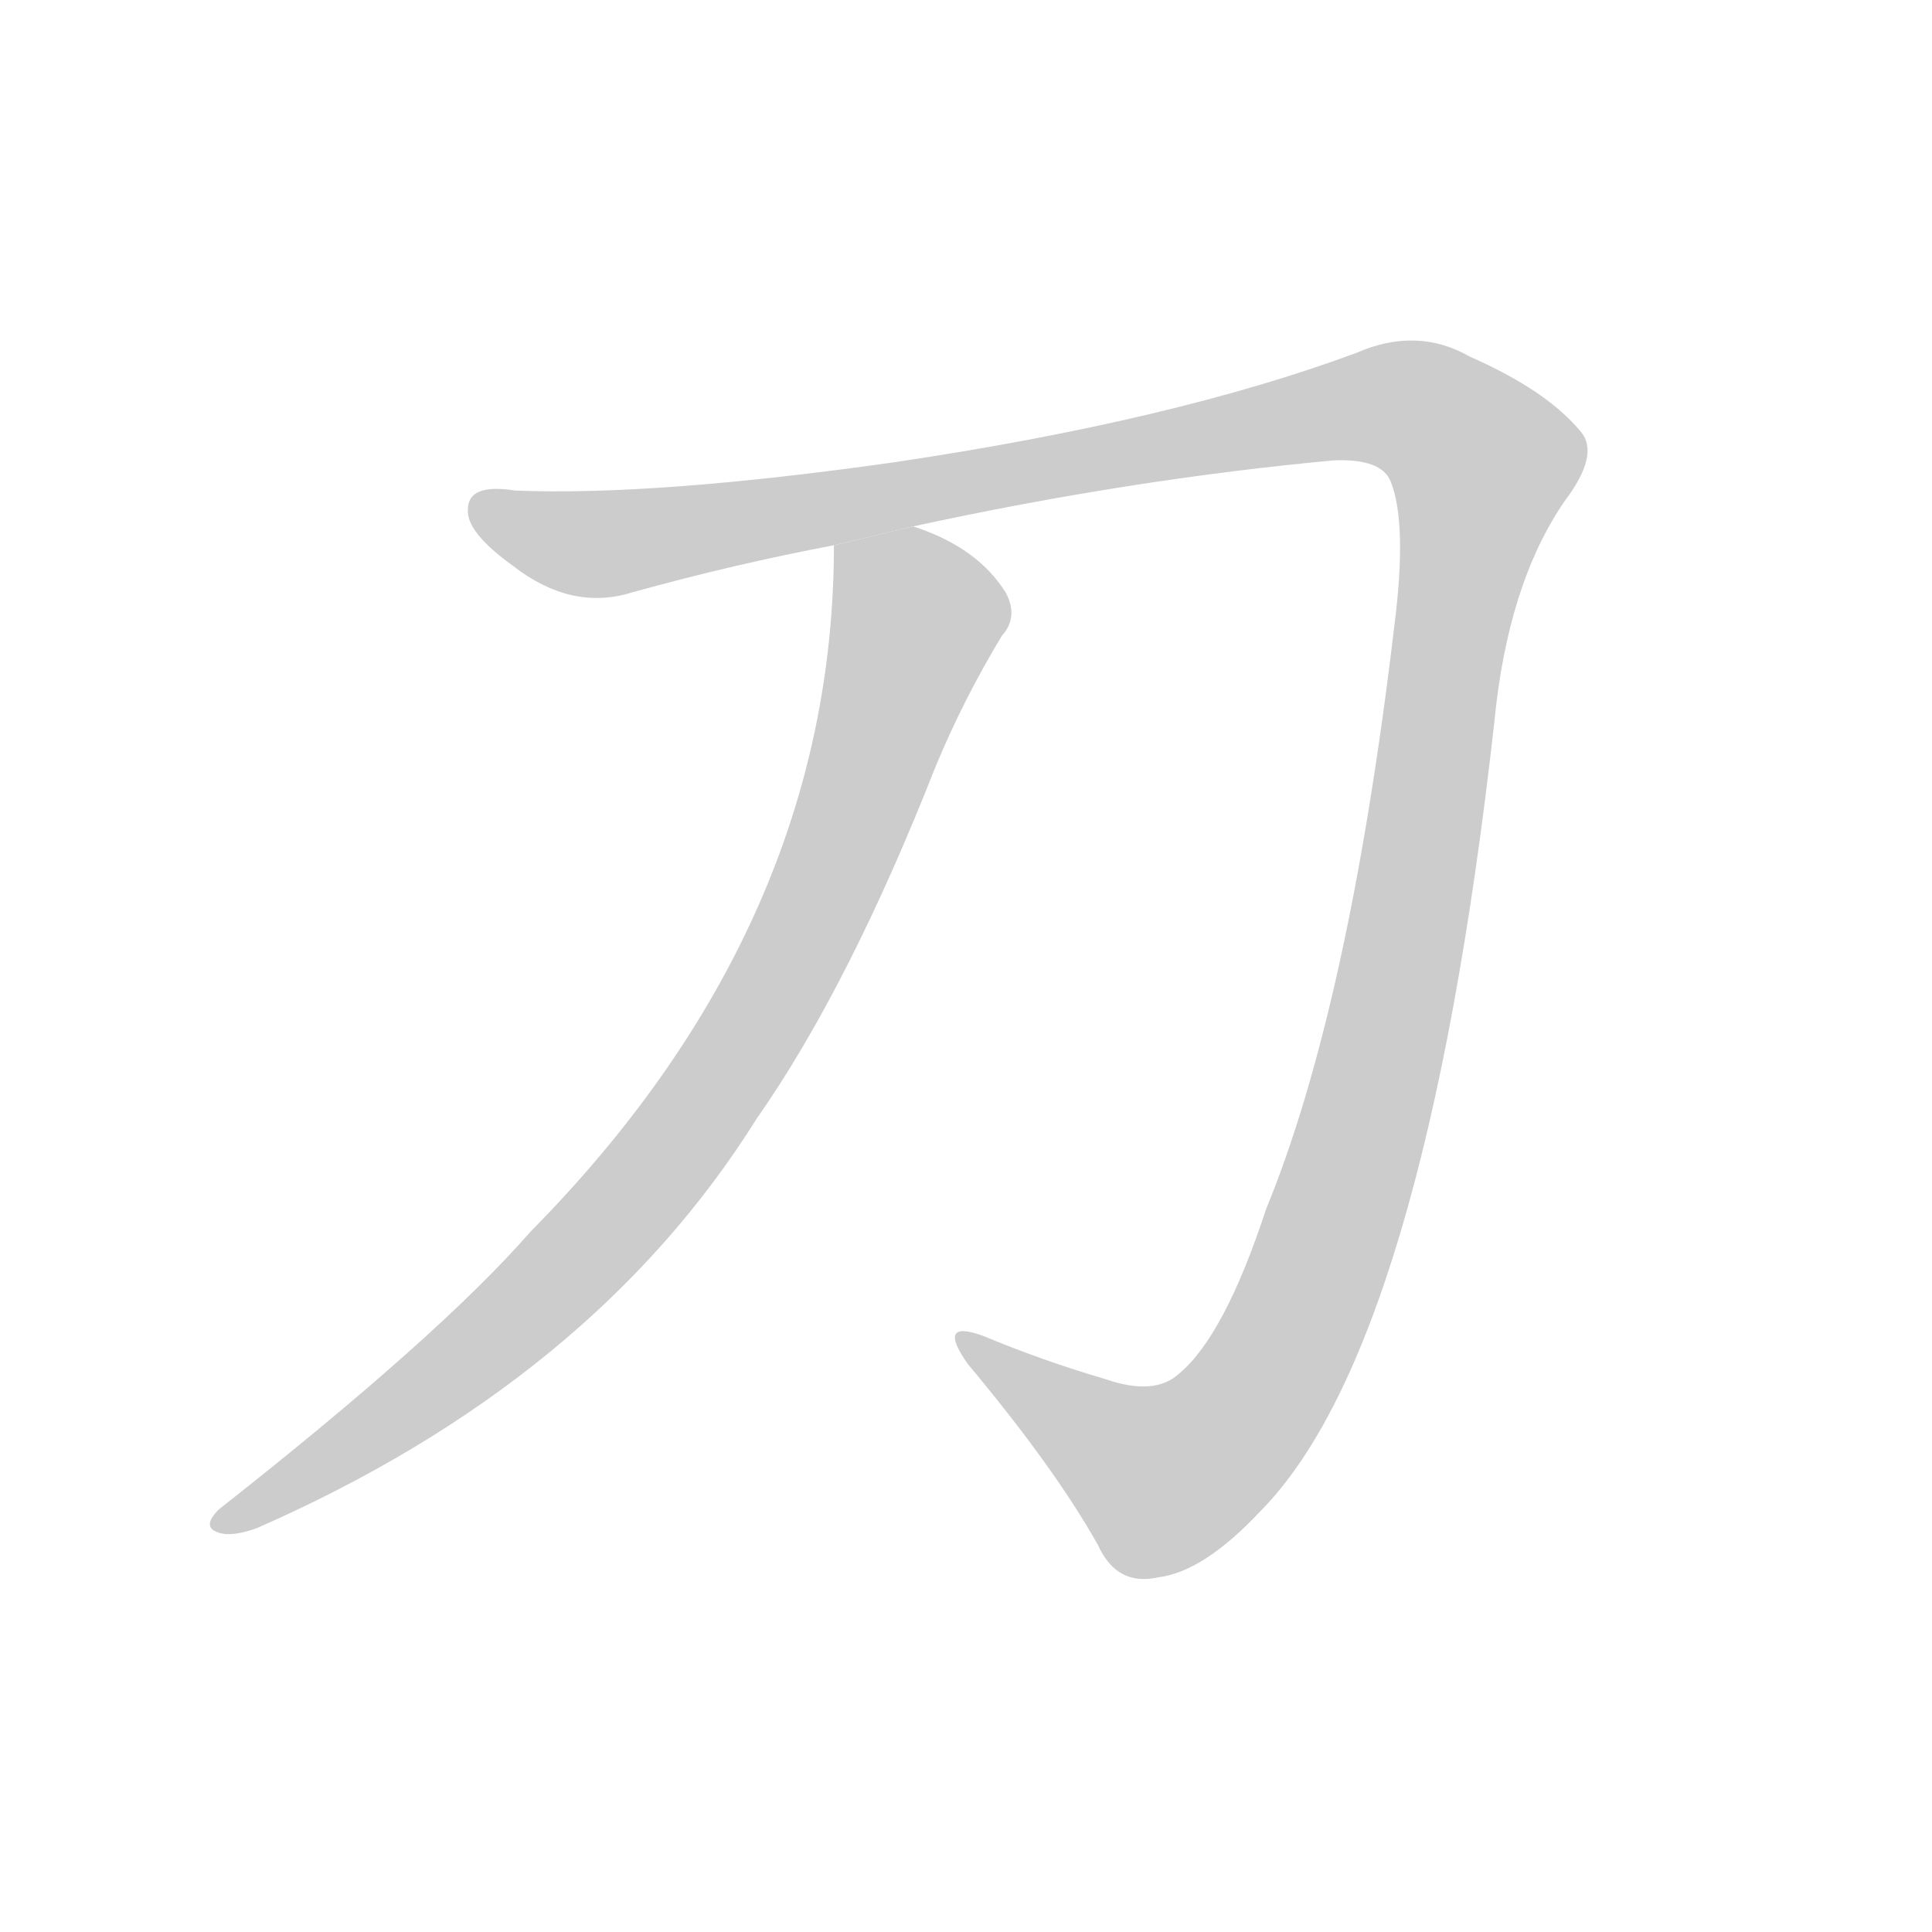 <!--
AnimCJK 2016-2017 Copyright Francois Mizessyn, http://gooo.free.fr/animCJK/
Derived from:
    MakeMeAHanzi project - https://github.com/skishore/makemeahanzi
    Arphic PL KaitiM GB - https://apps.ubuntu.com/cat/applications/precise/fonts-arphic-gkai00mp/
    Arphic PL UKai - https://apps.ubuntu.com/cat/applications/fonts-arphic-ukai/
You can redistribute and/or modify this file under the terms of the Arphic Public License
as published by Arphic Technology Co., Ltd.
You should have received a copy of this license (the directory "APL") along with this file;
if not, see http://ftp.gnu.org/non-gnu/chinese-fonts-truetype/LICENSE.
-->
<svg id="z20992" class="acjk" version="1.1" viewBox="0 0 1024 1024" xmlns="http://www.w3.org/2000/svg" xmlns:xlink="http://www.w3.org/1999/xlink">
<style>
<![CDATA[
@keyframes z20992k {
	from {
		stroke:#c00;
		stroke-dashoffset:3334;
	}
	75% {
		stroke:#c00;
		stroke-dashoffset:0;
	}
	to {
		stroke:#000;
	}
}
#z20992 path[clip-path] {
	animation:z20992k 1s linear both;
	stroke-dasharray:3334;
	stroke-width:128;
	stroke-linecap:round;
	fill:none;
}
#z20992 path[clip-path="url(#z20992c1)"] {animation-delay:1s;}
#z20992 path[clip-path="url(#z20992c2)"] {animation-delay:2s;}
#z20992 path {fill:#ccc;}
]]>
</style>
<path id="z20992d1" d="M484 279Q599 254 707 244Q732 243 737 255Q746 277 739 332Q715 534 671 641Q649 708 625 728Q612 740 586 731Q552 721 521 708Q496 699 513 723Q559 778 582 819Q592 841 614 836Q638 833 668 801Q755 713 792 383Q799 310 829 266Q848 241 838 229Q820 207 779 189Q751 173 719 187Q622 223 474 245Q347 263 273 260Q248 256 248 270Q247 282 272 300Q303 324 335 314Q389 299 442 289L484 279 Z"/>
<path id="z20992d2" d="M442 289Q442 490 281 653Q233 708 116 800Q107 809 115 812Q122 815 136 810Q314 732 401 593Q450 523 496 406Q511 370 531 337Q540 327 533 314Q518 290 484 279L442 289 Z"/>
<defs>
	<clipPath id="z20992c1"><use xlink:href="#z20992d1"/></clipPath>
	<clipPath id="z20992c2"><use xlink:href="#z20992d2"/></clipPath>
</defs>
<path pathLength="3333" clip-path="url(#z20992c1)" d="M253 268L321 288L738 214L789 247L735 547L673 729L608 786L514 712"/>
<path pathLength="3333" clip-path="url(#z20992c2)" d="M447 292L487 334L395 553L270 701L116 807"/>
</svg>